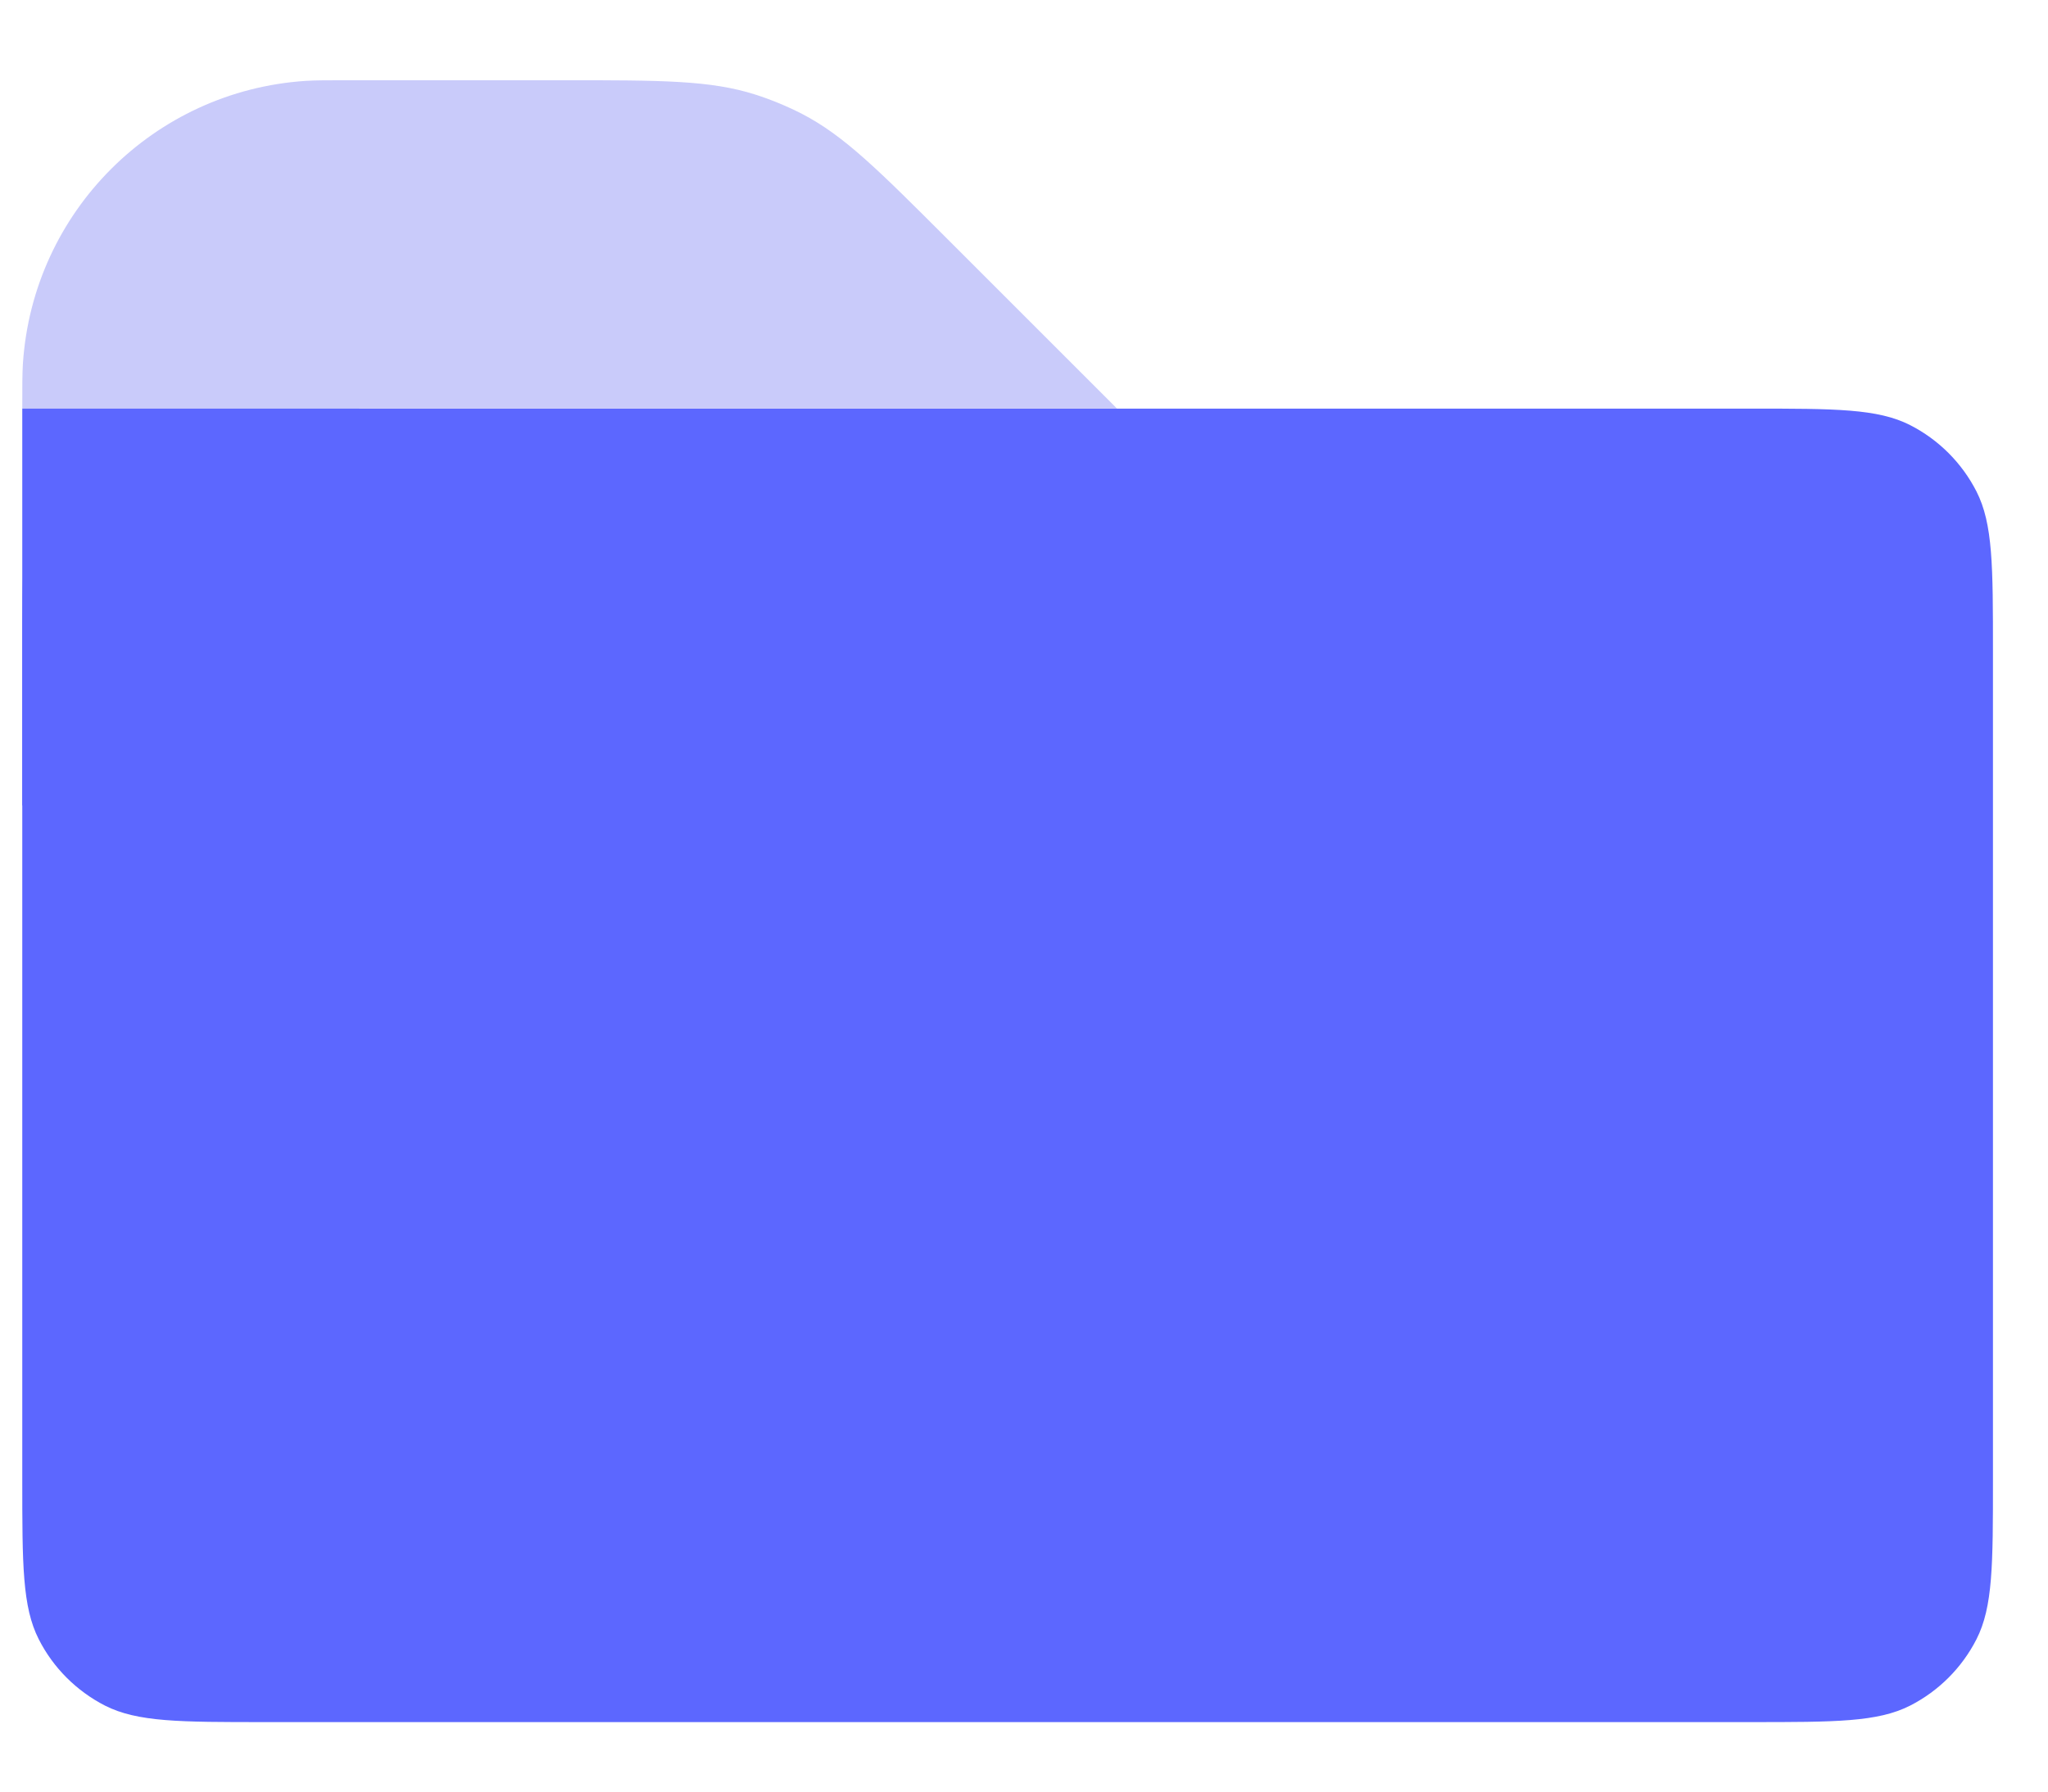 <svg width="16" height="14" viewBox="0 0 16 14" fill="none" xmlns="http://www.w3.org/2000/svg">
<path d="M0.174 5.088C0.174 4.425 0.174 4.093 0.303 3.84C0.416 3.617 0.598 3.436 0.82 3.322C1.074 3.193 1.405 3.193 2.069 3.193H13.675C14.338 3.193 14.67 3.193 14.923 3.322C15.146 3.436 15.327 3.617 15.441 3.84C15.57 4.093 15.57 4.425 15.57 5.088V11.562C15.57 12.225 15.57 12.557 15.441 12.81C15.327 13.033 15.146 13.214 14.923 13.328C14.67 13.457 14.338 13.457 13.675 13.457H2.069C1.405 13.457 1.074 13.457 0.82 13.328C0.598 13.214 0.416 13.033 0.303 12.81C0.174 12.557 0.174 12.225 0.174 11.562V5.088Z" fill="#5C67FF"/>
<path d="M0.174 3.193C0.174 3.01 0.174 2.918 0.179 2.841C0.257 1.655 1.201 0.71 2.388 0.632C2.465 0.627 2.557 0.627 2.74 0.627H4.408C5.169 0.627 5.549 0.627 5.901 0.739C6.026 0.779 6.149 0.83 6.266 0.89C6.594 1.06 6.863 1.329 7.401 1.867L8.727 3.193H0.174Z" fill="#C9CBFA"/>
<path d="M0.174 3.193L2.807 3.193V6.294H0.174V3.193Z" fill="#5C67FF"/>
</svg>
